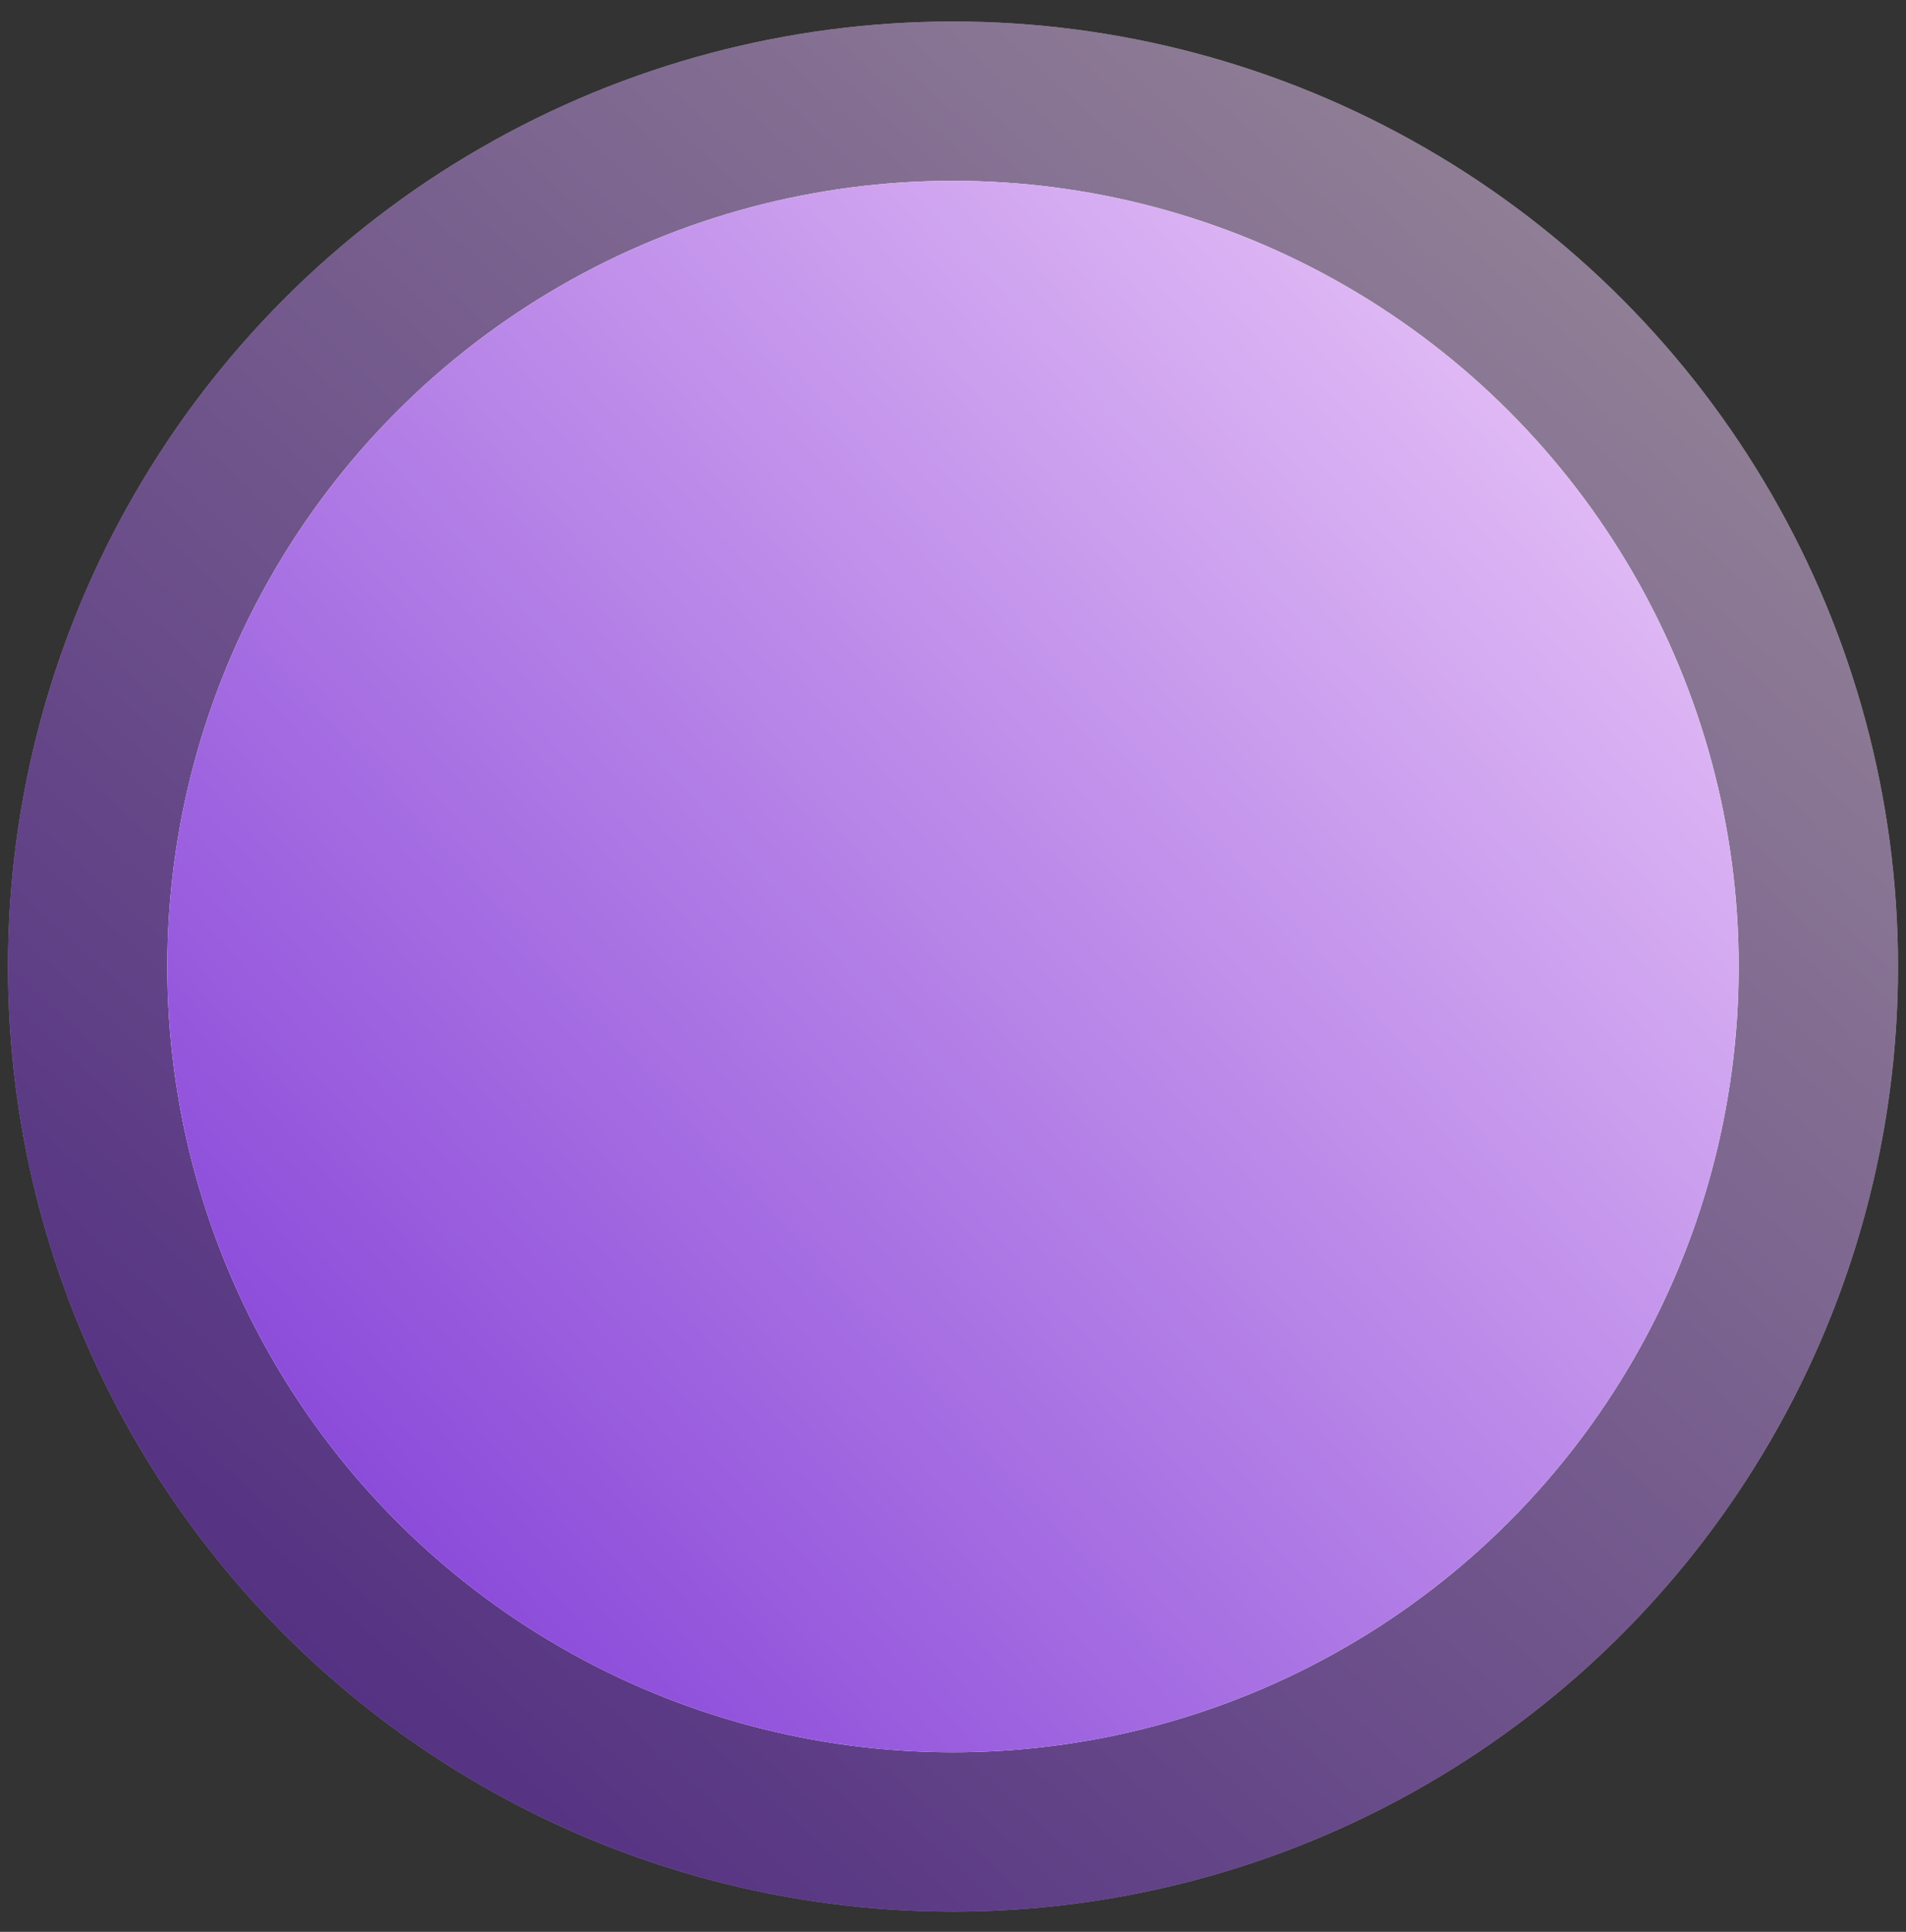<svg width="74" height="75" viewBox="0 0 74 75" fill="none" xmlns="http://www.w3.org/2000/svg">
<rect x="0" y="0" width="74" height="75" fill="#333333" stroke="none"/>
<g opacity="0.5">
<circle cx="37" cy="37.525" r="36.69" fill="white"/>
<circle cx="37" cy="37.525" r="36.69" fill="url(#paint0_linear)"/>
</g>
<circle cx="37" cy="37.524" r="30.505" fill="white"/>
<circle cx="37" cy="37.524" r="30.505" fill="url(#paint1_linear)"/>
<defs>
<linearGradient id="paint0_linear" x1="9.67" y1="65.35" x2="68.612" y2="0.834" gradientUnits="userSpaceOnUse">
<stop stop-color="#742DD2"/>
<stop offset="1" stop-color="#FFE2FF"/>
</linearGradient>
<linearGradient id="paint1_linear" x1="6.495" y1="75.383" x2="82.407" y2="7.019" gradientUnits="userSpaceOnUse">
<stop stop-color="#742DD2"/>
<stop offset="1" stop-color="#FFE2FF"/>
</linearGradient>
</defs>
</svg>
